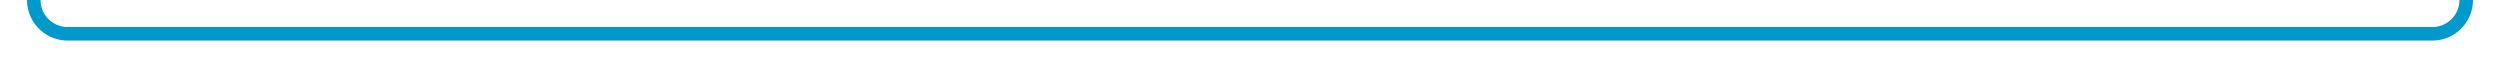 ﻿<?xml version="1.0" encoding="utf-8"?>
<svg version="1.1" xmlns:xlink="http://www.w3.org/1999/xlink" width="370px" height="10px" preserveAspectRatio="xMinYMid meet" viewBox="2145 616  370 8" xmlns="http://www.w3.org/2000/svg">
  <path d="M 2150 607  L 2150 615  A 5 5 0 0 0 2155 620 L 2505 620  A 5 5 0 0 0 2510 615 L 2510 486  A 5 5 0 0 1 2515 481 L 2523 481  " stroke-width="2" stroke="#0099cc" fill="none" />
  <path d="M 2150 605  A 3.5 3.5 0 0 0 2146.5 608.5 A 3.5 3.5 0 0 0 2150 612 A 3.5 3.5 0 0 0 2153.5 608.5 A 3.5 3.5 0 0 0 2150 605 Z M 2515.6 489  L 2525 481  L 2515.6 473  L 2519.2 481  L 2515.6 489  Z " fill-rule="nonzero" fill="#0099cc" stroke="none" />
</svg>